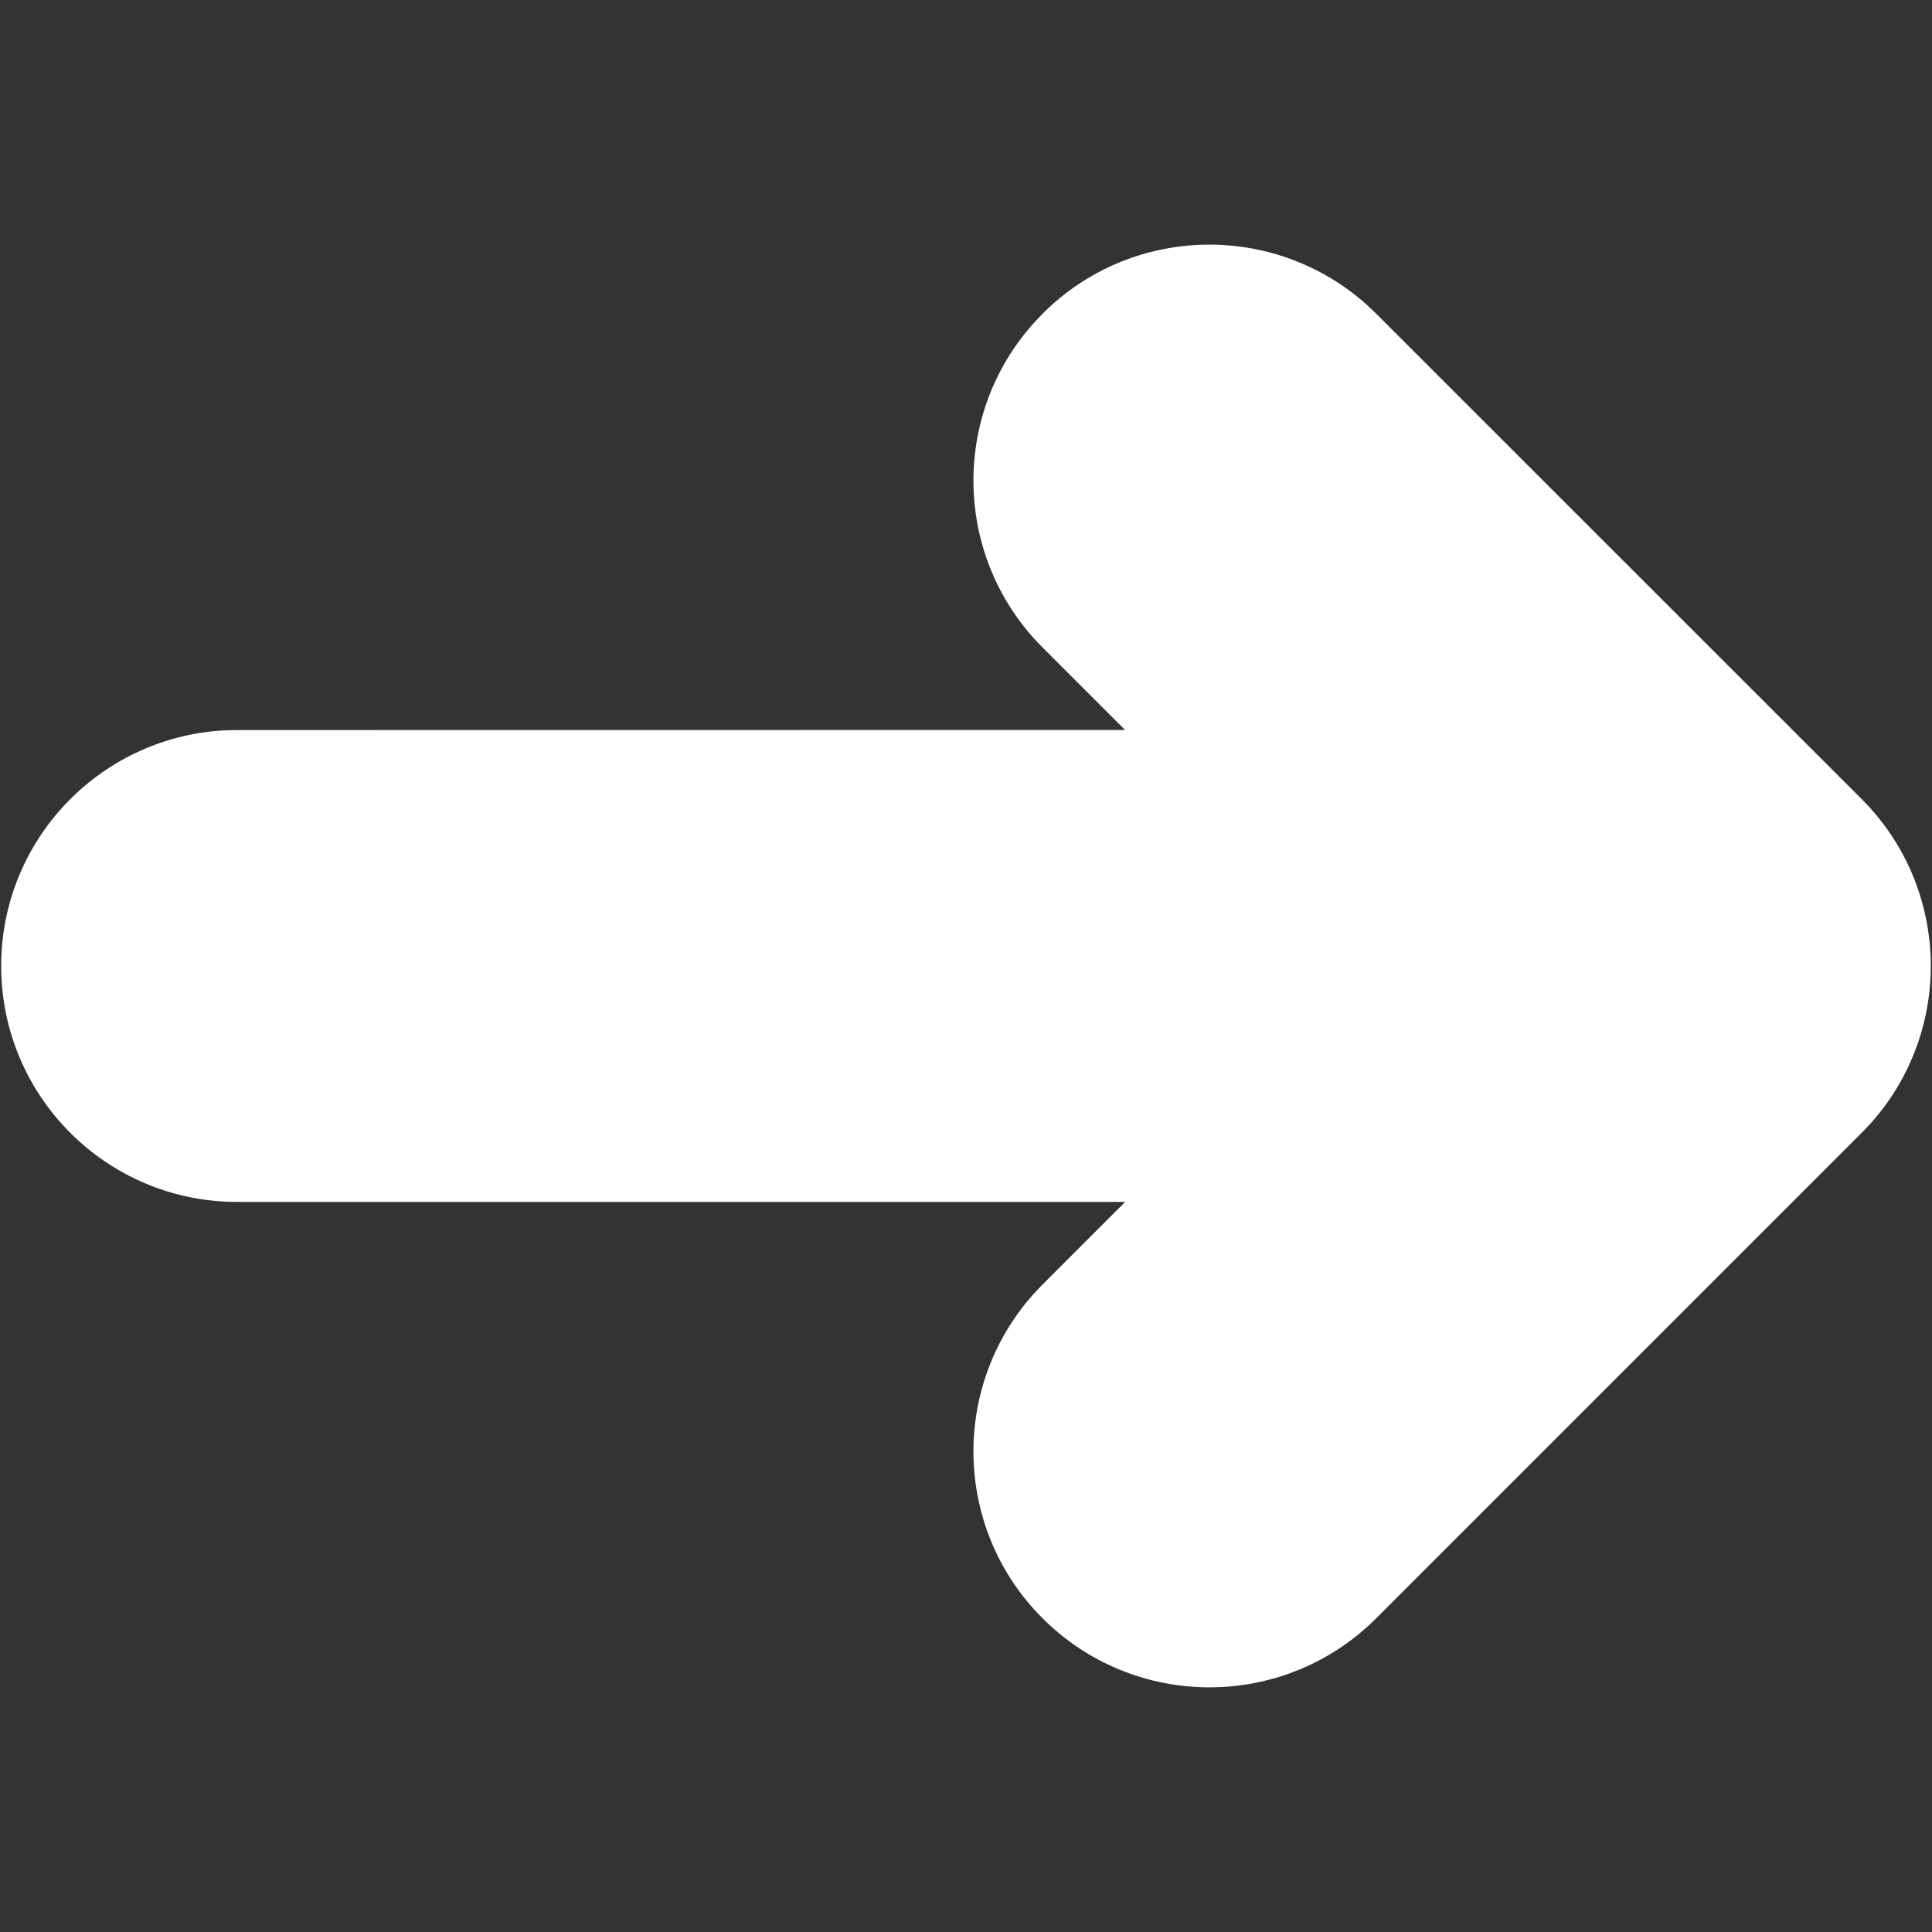 <svg width="18" height="18" viewBox="0 0 18 18" fill="none" xmlns="http://www.w3.org/2000/svg">
<rect x="0" y="0" width="18" height="18" fill="#333333" stroke="none"/>
<path fill-rule="evenodd" clip-rule="evenodd" d="M17.354 10.545L17.424 10.471L17.433 10.461C18.202 9.597 18.173 8.274 17.345 7.445L12.813 2.914L12.739 2.844L12.729 2.835C11.865 2.066 10.541 2.095 9.713 2.923L9.704 2.933L9.634 3.007L9.625 3.017C8.856 3.88 8.885 5.204 9.713 6.032L10.482 6.801L2.194 6.802L2.08 6.805L2.066 6.806C0.918 6.881 0.011 7.834 0.011 9C0.011 10.214 0.995 11.198 2.209 11.198L10.483 11.198L9.704 11.977L9.634 12.051L9.625 12.061C8.856 12.925 8.885 14.249 9.713 15.077C10.572 15.935 11.964 15.935 12.822 15.077L17.354 10.545Z" fill="white" style="fill:white;fill:white;fill-opacity:1;"/>
</svg>
